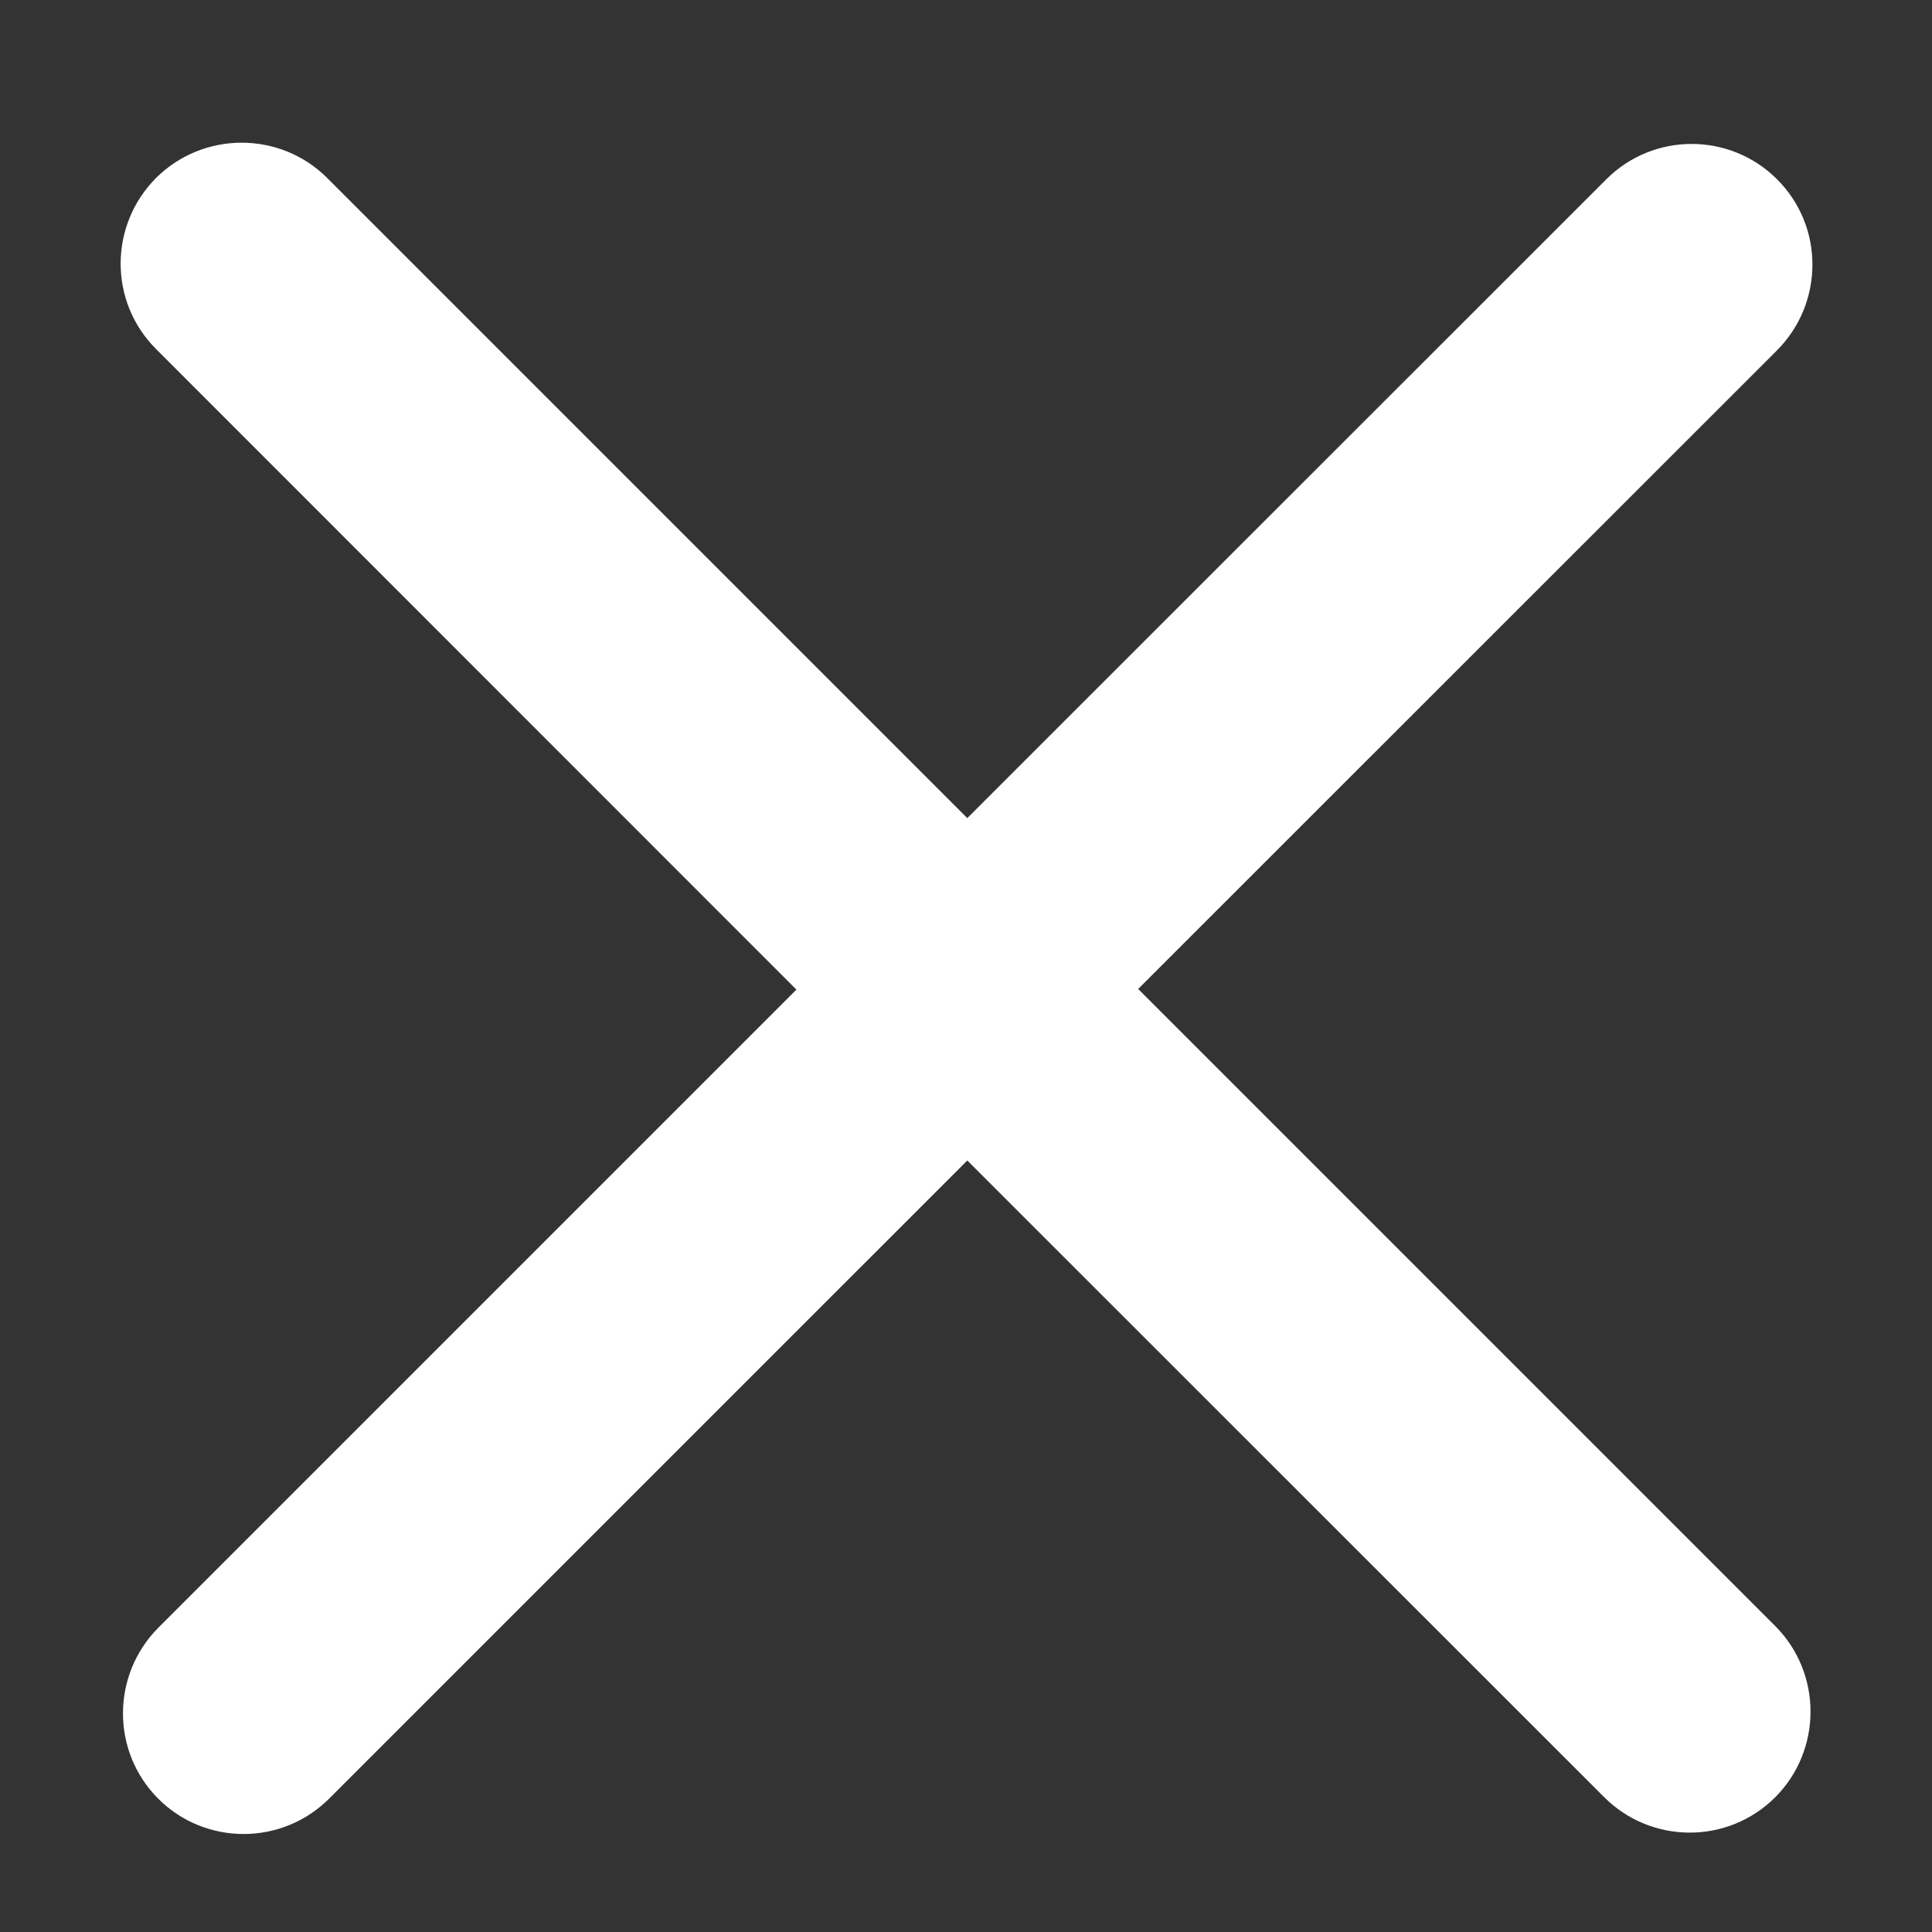 <svg width="9" height="9" viewBox="0 0 9 9" fill="none" xmlns="http://www.w3.org/2000/svg">
<rect x="0" y="0" width="9" height="9" fill="#333333" stroke="none"/>
<path d="M8.27 8.372C8.049 8.593 7.692 8.591 7.473 8.372L4.506 5.406L1.534 8.378C1.313 8.599 0.956 8.598 0.737 8.379C0.517 8.158 0.519 7.802 0.738 7.582L3.71 4.61L0.727 1.626C0.506 1.405 0.508 1.049 0.727 0.829C0.947 0.61 1.305 0.61 1.524 0.829L4.506 3.811L7.482 0.836C7.702 0.615 8.059 0.616 8.278 0.835C8.499 1.055 8.497 1.412 8.278 1.632L5.302 4.607L8.269 7.574C8.489 7.794 8.489 8.152 8.27 8.372Z" fill="white"/>
</svg>

